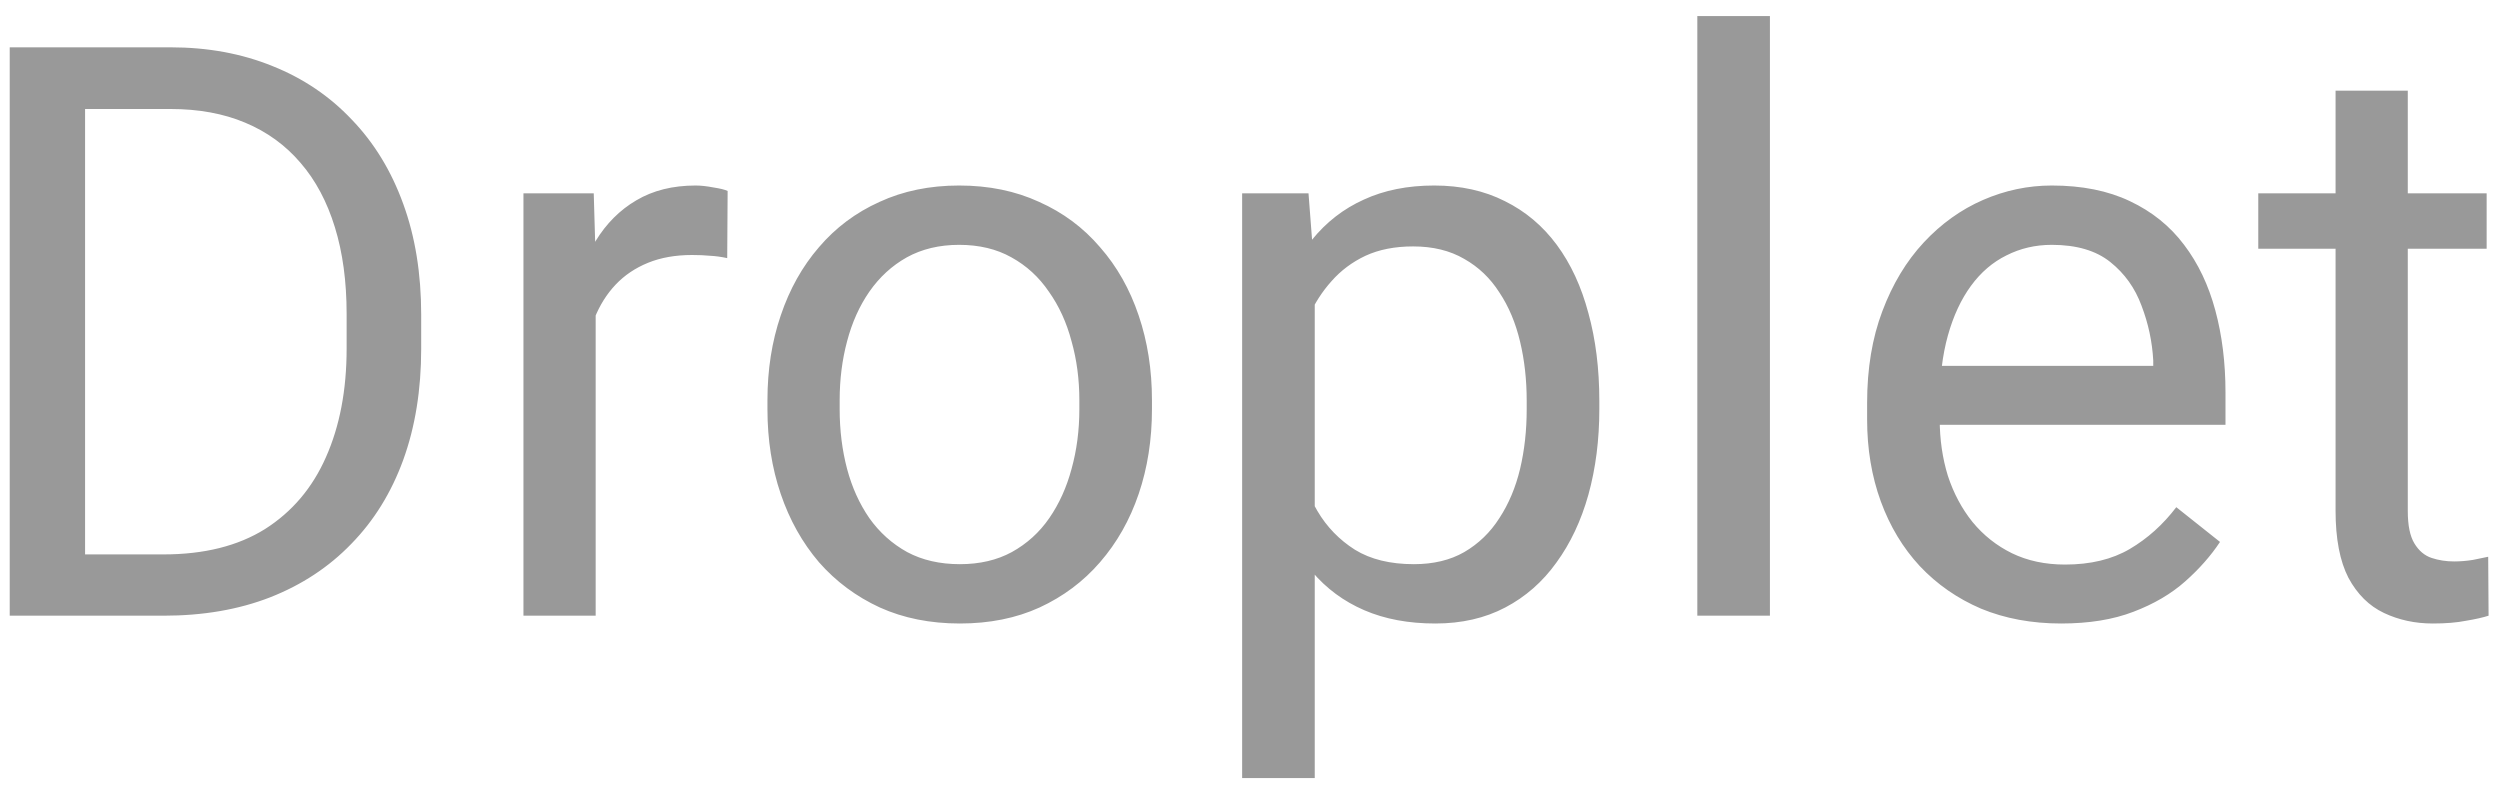 <svg width="97" height="31" viewBox="0 0 97 31" fill="none" xmlns="http://www.w3.org/2000/svg">
<path d="M6.345 23.889H1.741L1.771 21.511H6.345C7.92 21.511 9.233 21.183 10.283 20.527C11.333 19.86 12.121 18.931 12.646 17.74C13.181 16.538 13.449 15.135 13.449 13.529V12.181C13.449 10.919 13.297 9.798 12.994 8.819C12.691 7.829 12.247 6.996 11.662 6.32C11.076 5.633 10.359 5.113 9.511 4.759C8.673 4.406 7.708 4.229 6.618 4.229H1.65V1.836H6.618C8.062 1.836 9.379 2.079 10.571 2.563C11.762 3.038 12.787 3.729 13.646 4.638C14.514 5.537 15.181 6.628 15.645 7.91C16.11 9.182 16.342 10.616 16.342 12.211V13.529C16.342 15.125 16.11 16.564 15.645 17.846C15.181 19.118 14.509 20.204 13.63 21.102C12.762 22.001 11.712 22.693 10.48 23.177C9.258 23.652 7.88 23.889 6.345 23.889ZM3.301 1.836V23.889H0.377V1.836H3.301ZM23.112 10.076V23.889H20.31V7.501H23.037L23.112 10.076ZM28.232 7.41L28.216 10.015C27.984 9.965 27.762 9.934 27.55 9.924C27.348 9.904 27.116 9.894 26.853 9.894C26.207 9.894 25.637 9.995 25.142 10.197C24.647 10.399 24.228 10.682 23.885 11.045C23.541 11.409 23.269 11.843 23.067 12.348C22.875 12.843 22.749 13.388 22.688 13.984L21.901 14.438C21.901 13.448 21.996 12.52 22.188 11.651C22.39 10.783 22.698 10.015 23.112 9.349C23.526 8.672 24.051 8.147 24.687 7.774C25.334 7.39 26.101 7.198 26.99 7.198C27.192 7.198 27.424 7.223 27.686 7.274C27.949 7.314 28.131 7.36 28.232 7.41ZM29.777 15.877V15.529C29.777 14.347 29.948 13.252 30.292 12.242C30.635 11.222 31.13 10.338 31.776 9.591C32.422 8.834 33.205 8.248 34.124 7.834C35.042 7.41 36.072 7.198 37.214 7.198C38.365 7.198 39.4 7.41 40.319 7.834C41.248 8.248 42.035 8.834 42.681 9.591C43.338 10.338 43.838 11.222 44.181 12.242C44.524 13.252 44.696 14.347 44.696 15.529V15.877C44.696 17.058 44.524 18.154 44.181 19.164C43.838 20.174 43.338 21.057 42.681 21.814C42.035 22.562 41.253 23.147 40.334 23.571C39.425 23.985 38.395 24.192 37.244 24.192C36.093 24.192 35.058 23.985 34.139 23.571C33.22 23.147 32.432 22.562 31.776 21.814C31.13 21.057 30.635 20.174 30.292 19.164C29.948 18.154 29.777 17.058 29.777 15.877ZM32.579 15.529V15.877C32.579 16.695 32.675 17.467 32.867 18.194C33.058 18.911 33.346 19.547 33.73 20.103C34.124 20.658 34.613 21.097 35.199 21.421C35.785 21.734 36.466 21.89 37.244 21.89C38.011 21.89 38.683 21.734 39.258 21.421C39.844 21.097 40.329 20.658 40.712 20.103C41.096 19.547 41.384 18.911 41.576 18.194C41.778 17.467 41.879 16.695 41.879 15.877V15.529C41.879 14.721 41.778 13.958 41.576 13.242C41.384 12.514 41.091 11.873 40.697 11.318C40.313 10.752 39.829 10.308 39.243 9.985C38.668 9.662 37.991 9.5 37.214 9.5C36.446 9.5 35.77 9.662 35.184 9.985C34.608 10.308 34.124 10.752 33.73 11.318C33.346 11.873 33.058 12.514 32.867 13.242C32.675 13.958 32.579 14.721 32.579 15.529ZM51.012 10.651V30.19H48.195V7.501H50.77L51.012 10.651ZM62.054 15.559V15.877C62.054 17.069 61.912 18.174 61.63 19.194C61.347 20.204 60.933 21.082 60.388 21.829C59.852 22.577 59.191 23.157 58.403 23.571C57.616 23.985 56.712 24.192 55.692 24.192C54.652 24.192 53.733 24.021 52.935 23.677C52.138 23.334 51.461 22.834 50.906 22.178C50.35 21.521 49.906 20.734 49.573 19.815C49.25 18.896 49.028 17.861 48.907 16.71V15.014C49.028 13.802 49.255 12.716 49.588 11.757C49.921 10.798 50.361 9.98 50.906 9.303C51.461 8.617 52.133 8.097 52.92 7.743C53.708 7.38 54.617 7.198 55.647 7.198C56.677 7.198 57.59 7.4 58.388 7.804C59.186 8.198 59.858 8.763 60.403 9.5C60.948 10.237 61.357 11.121 61.63 12.151C61.912 13.171 62.054 14.307 62.054 15.559ZM59.236 15.877V15.559C59.236 14.741 59.151 13.973 58.979 13.257C58.807 12.53 58.54 11.893 58.176 11.348C57.823 10.793 57.368 10.359 56.813 10.046C56.258 9.722 55.596 9.561 54.829 9.561C54.122 9.561 53.506 9.682 52.981 9.924C52.466 10.167 52.027 10.495 51.663 10.909C51.3 11.313 51.002 11.777 50.77 12.302C50.547 12.817 50.381 13.352 50.27 13.908V17.831C50.472 18.538 50.754 19.204 51.118 19.83C51.481 20.446 51.966 20.946 52.572 21.33C53.178 21.703 53.94 21.89 54.859 21.89C55.617 21.89 56.268 21.734 56.813 21.421C57.368 21.097 57.823 20.658 58.176 20.103C58.54 19.547 58.807 18.911 58.979 18.194C59.151 17.467 59.236 16.695 59.236 15.877ZM68.673 0.624V23.889H65.856V0.624H68.673ZM79.972 24.192C78.831 24.192 77.796 24 76.867 23.617C75.948 23.223 75.155 22.673 74.489 21.966C73.833 21.259 73.328 20.421 72.974 19.451C72.621 18.482 72.444 17.422 72.444 16.271V15.635C72.444 14.302 72.641 13.115 73.035 12.075C73.429 11.025 73.964 10.136 74.64 9.409C75.317 8.682 76.084 8.132 76.943 7.758C77.801 7.385 78.689 7.198 79.608 7.198C80.78 7.198 81.79 7.4 82.638 7.804C83.496 8.208 84.198 8.773 84.743 9.5C85.288 10.217 85.692 11.065 85.955 12.045C86.217 13.014 86.349 14.075 86.349 15.226V16.483H74.11V14.196H83.546V13.984C83.506 13.257 83.355 12.55 83.092 11.863C82.84 11.177 82.436 10.611 81.88 10.167C81.325 9.722 80.568 9.5 79.608 9.5C78.972 9.5 78.387 9.637 77.851 9.909C77.316 10.172 76.857 10.566 76.473 11.091C76.089 11.616 75.791 12.257 75.579 13.014C75.367 13.772 75.261 14.645 75.261 15.635V16.271C75.261 17.048 75.367 17.78 75.579 18.467C75.802 19.143 76.12 19.739 76.534 20.254C76.958 20.769 77.468 21.173 78.064 21.466C78.669 21.759 79.356 21.905 80.123 21.905C81.113 21.905 81.951 21.703 82.638 21.299C83.324 20.895 83.925 20.355 84.44 19.679L86.136 21.027C85.783 21.562 85.334 22.072 84.788 22.556C84.243 23.041 83.572 23.435 82.774 23.738C81.986 24.041 81.052 24.192 79.972 24.192ZM96.482 7.501V9.652H87.621V7.501H96.482ZM90.62 3.517H93.422V19.83C93.422 20.386 93.508 20.805 93.68 21.087C93.851 21.37 94.073 21.557 94.346 21.648C94.618 21.739 94.911 21.784 95.224 21.784C95.457 21.784 95.699 21.764 95.951 21.724C96.214 21.673 96.411 21.633 96.542 21.602L96.557 23.889C96.335 23.96 96.042 24.026 95.679 24.086C95.325 24.157 94.896 24.192 94.391 24.192C93.705 24.192 93.074 24.056 92.498 23.783C91.922 23.511 91.463 23.056 91.12 22.42C90.787 21.774 90.62 20.906 90.62 19.815V3.517Z" fill="#999999"/>
</svg>
